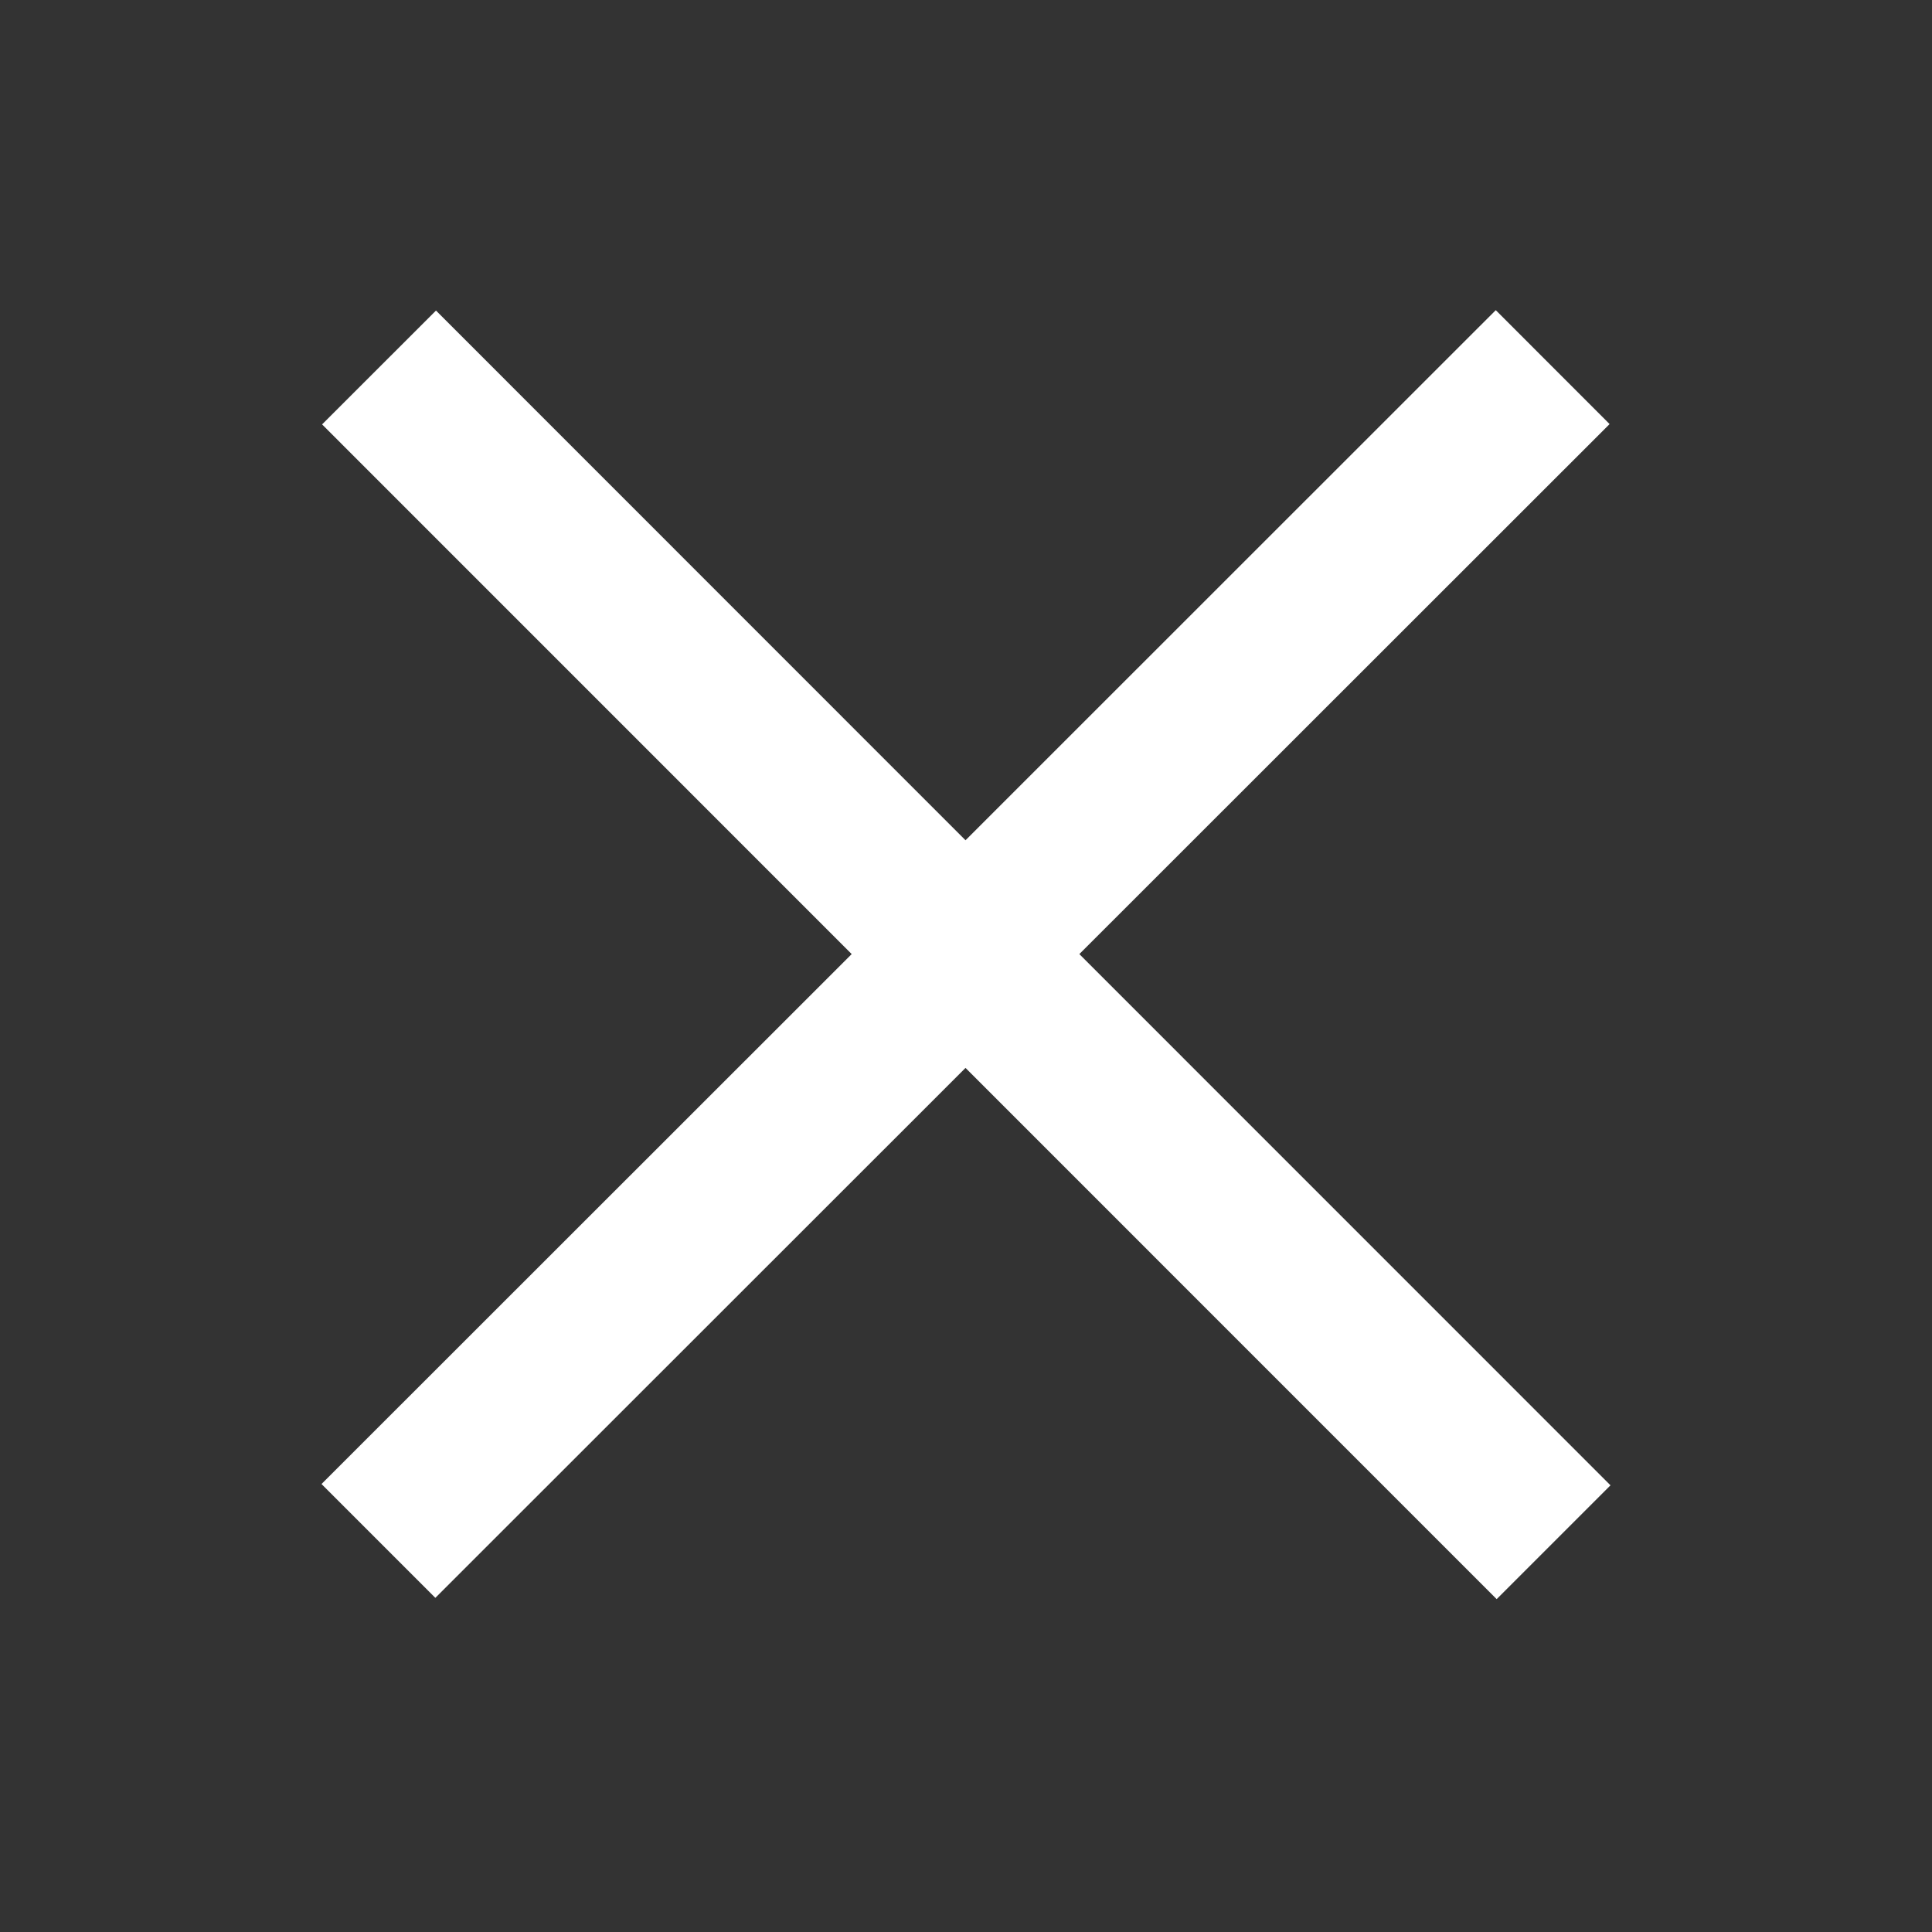 <svg width="24" height="24" viewBox="0 0 24 24" fill="none" xmlns="http://www.w3.org/2000/svg">
<rect x="0" y="0" width="24" height="24" fill="#333333" stroke="none"/>
<path fill-rule="evenodd" clip-rule="evenodd" d="M10.58 11.852L3.994 18.435L5.408 19.849L11.994 13.266L18.592 19.865L20.006 18.451L13.408 11.852L19.995 5.268L18.581 3.853L11.994 10.438L5.416 3.858L4.001 5.272L10.58 11.852Z" fill="white"/>
</svg>
